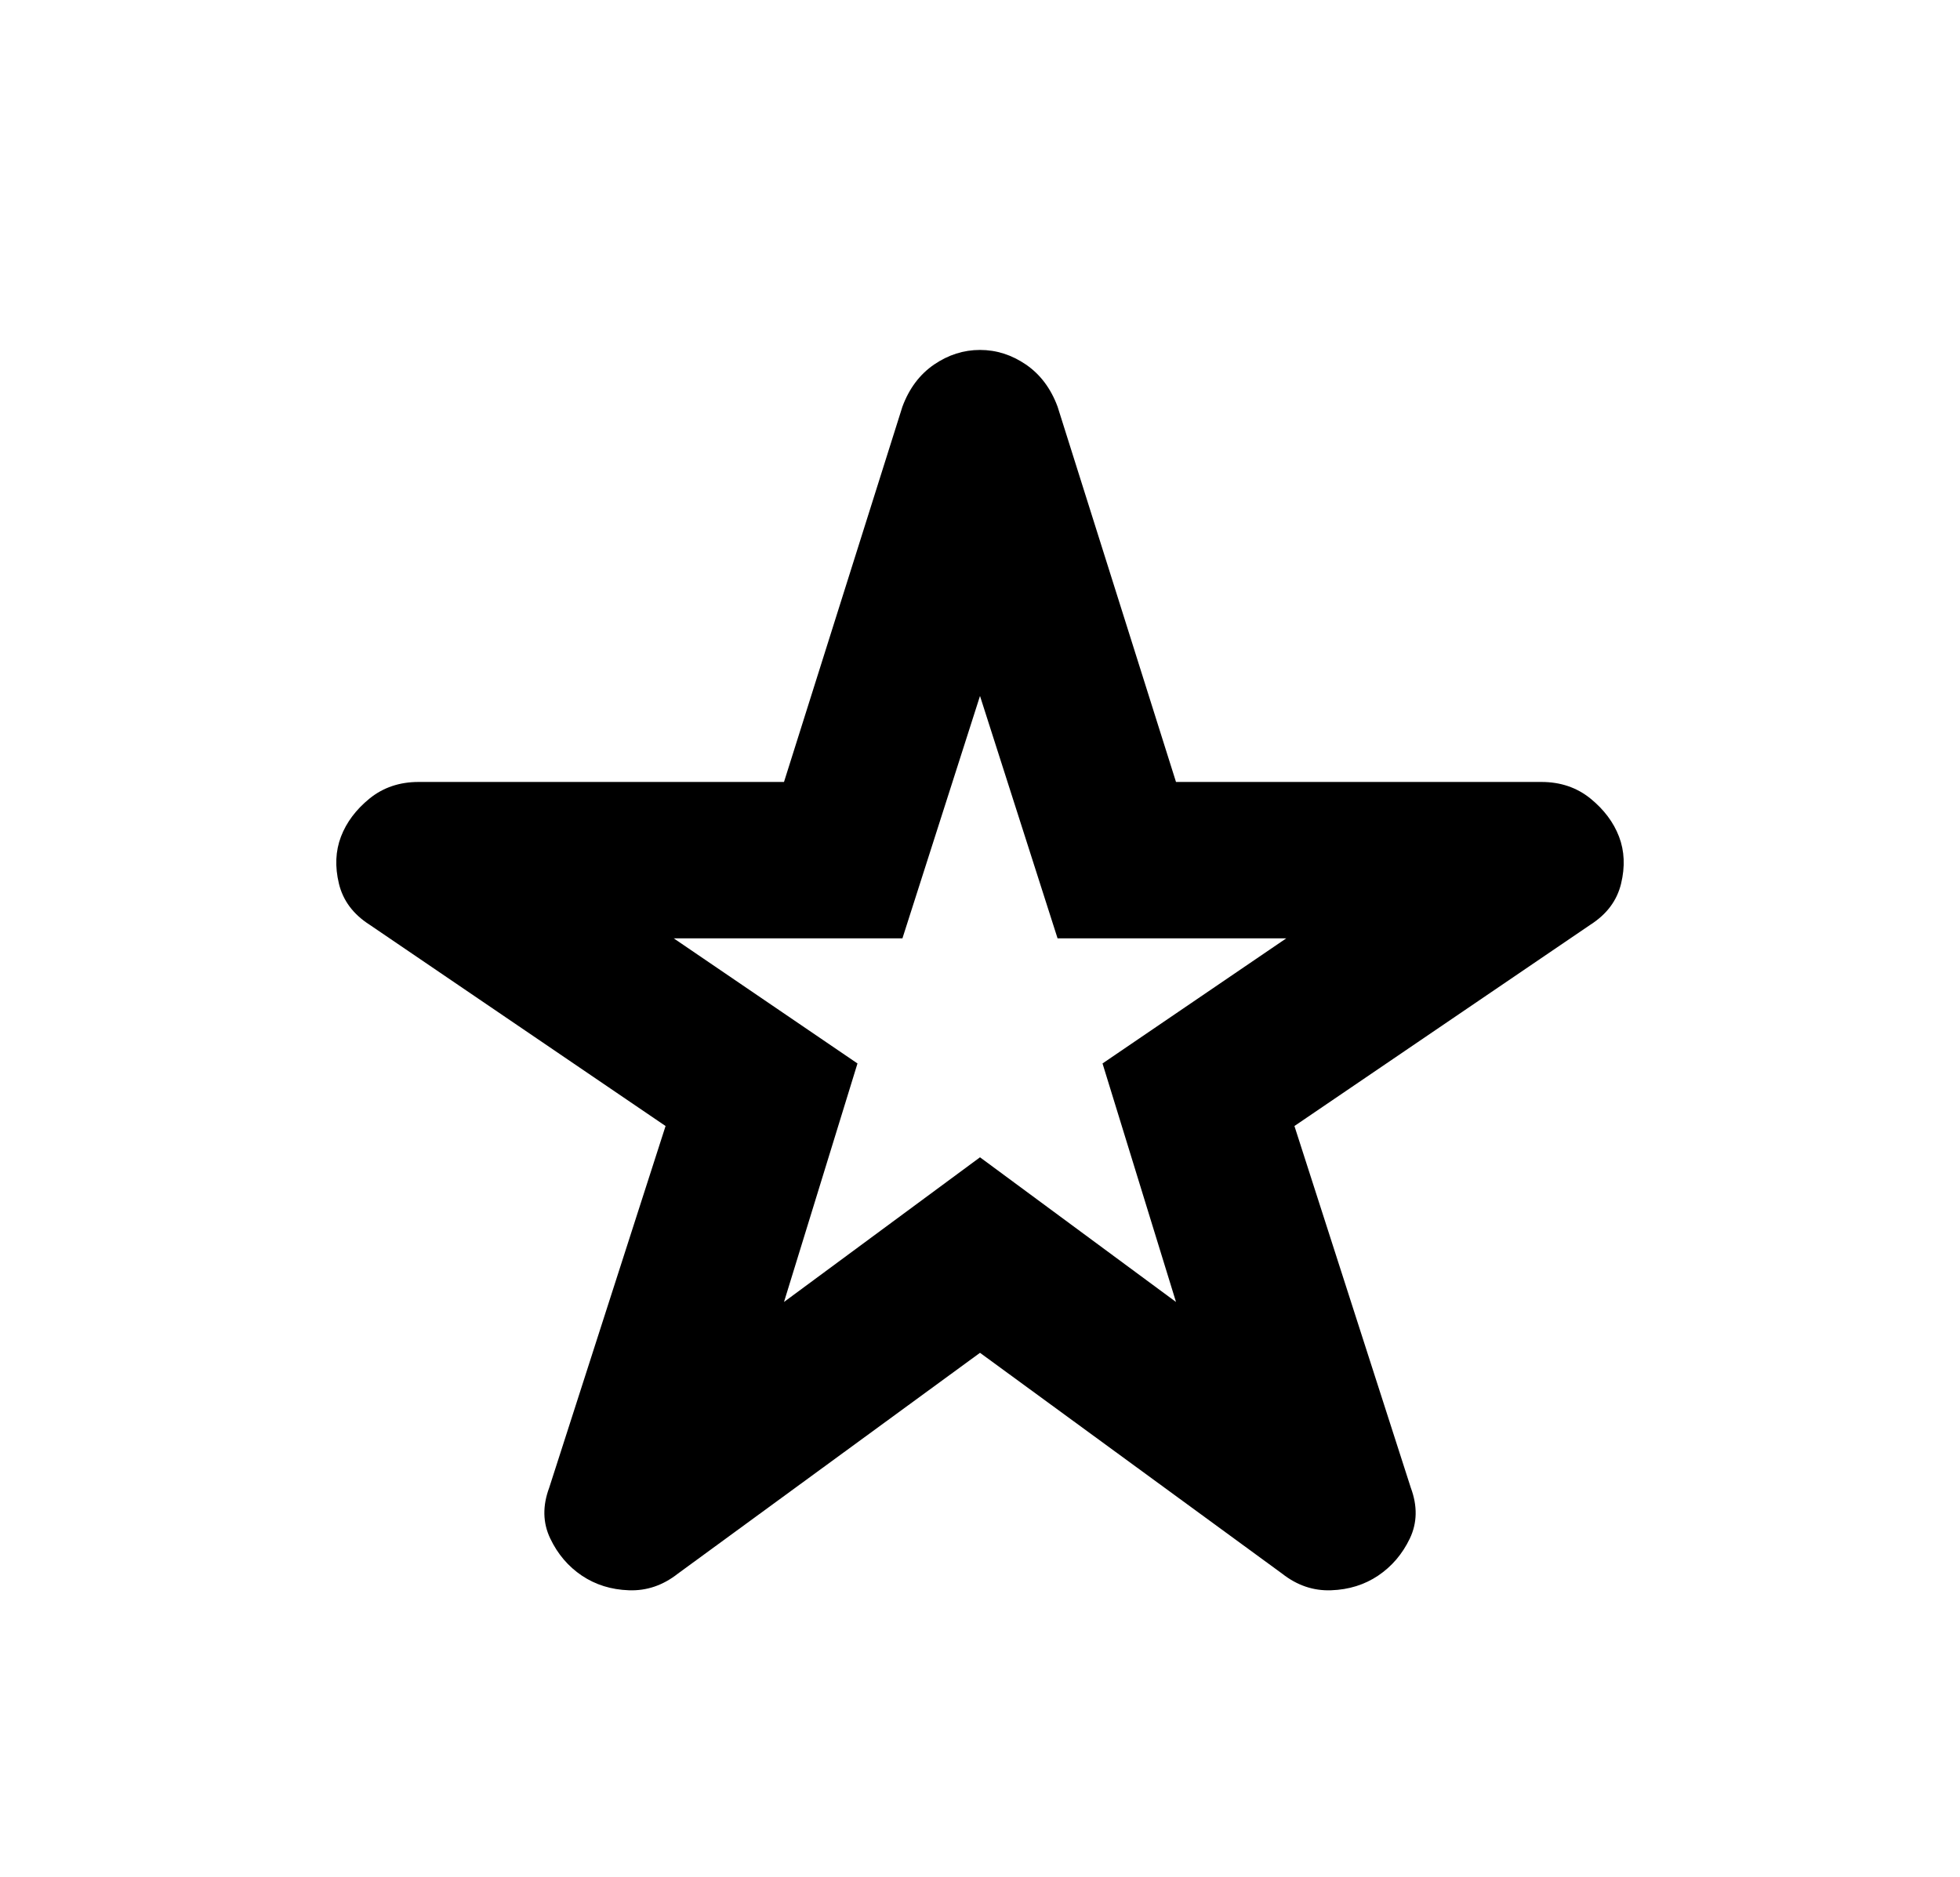 <svg width="47" height="45" viewBox="0 0 47 45" fill="none" xmlns="http://www.w3.org/2000/svg">
<path d="M18.8 31.219L23.5 27.75L28.2 31.219L26.438 25.5L30.844 22.5H25.36L23.5 16.688L21.64 22.5H16.156L20.562 25.5L18.8 31.219ZM23.5 32.438L16.254 37.734C15.895 38.016 15.504 38.148 15.079 38.132C14.655 38.117 14.28 38 13.953 37.781C13.627 37.562 13.374 37.266 13.195 36.891C13.015 36.516 13.007 36.109 13.17 35.672L15.96 27L8.861 22.172C8.47 21.922 8.225 21.594 8.127 21.188C8.029 20.781 8.045 20.406 8.176 20.062C8.307 19.719 8.535 19.414 8.861 19.148C9.188 18.883 9.58 18.75 10.037 18.75H18.8L21.64 9.75C21.803 9.312 22.056 8.976 22.399 8.741C22.741 8.508 23.108 8.391 23.5 8.391C23.892 8.391 24.259 8.508 24.601 8.741C24.944 8.976 25.197 9.312 25.36 9.75L28.2 18.75H36.964C37.42 18.75 37.812 18.883 38.139 19.148C38.465 19.414 38.693 19.719 38.824 20.062C38.955 20.406 38.971 20.781 38.873 21.188C38.775 21.594 38.53 21.922 38.139 22.172L31.04 27L33.83 35.672C33.993 36.109 33.986 36.516 33.807 36.891C33.627 37.266 33.373 37.562 33.047 37.781C32.721 38 32.345 38.117 31.921 38.132C31.497 38.148 31.105 38.016 30.746 37.734L23.5 32.438Z" fill="black"/>
</svg>
